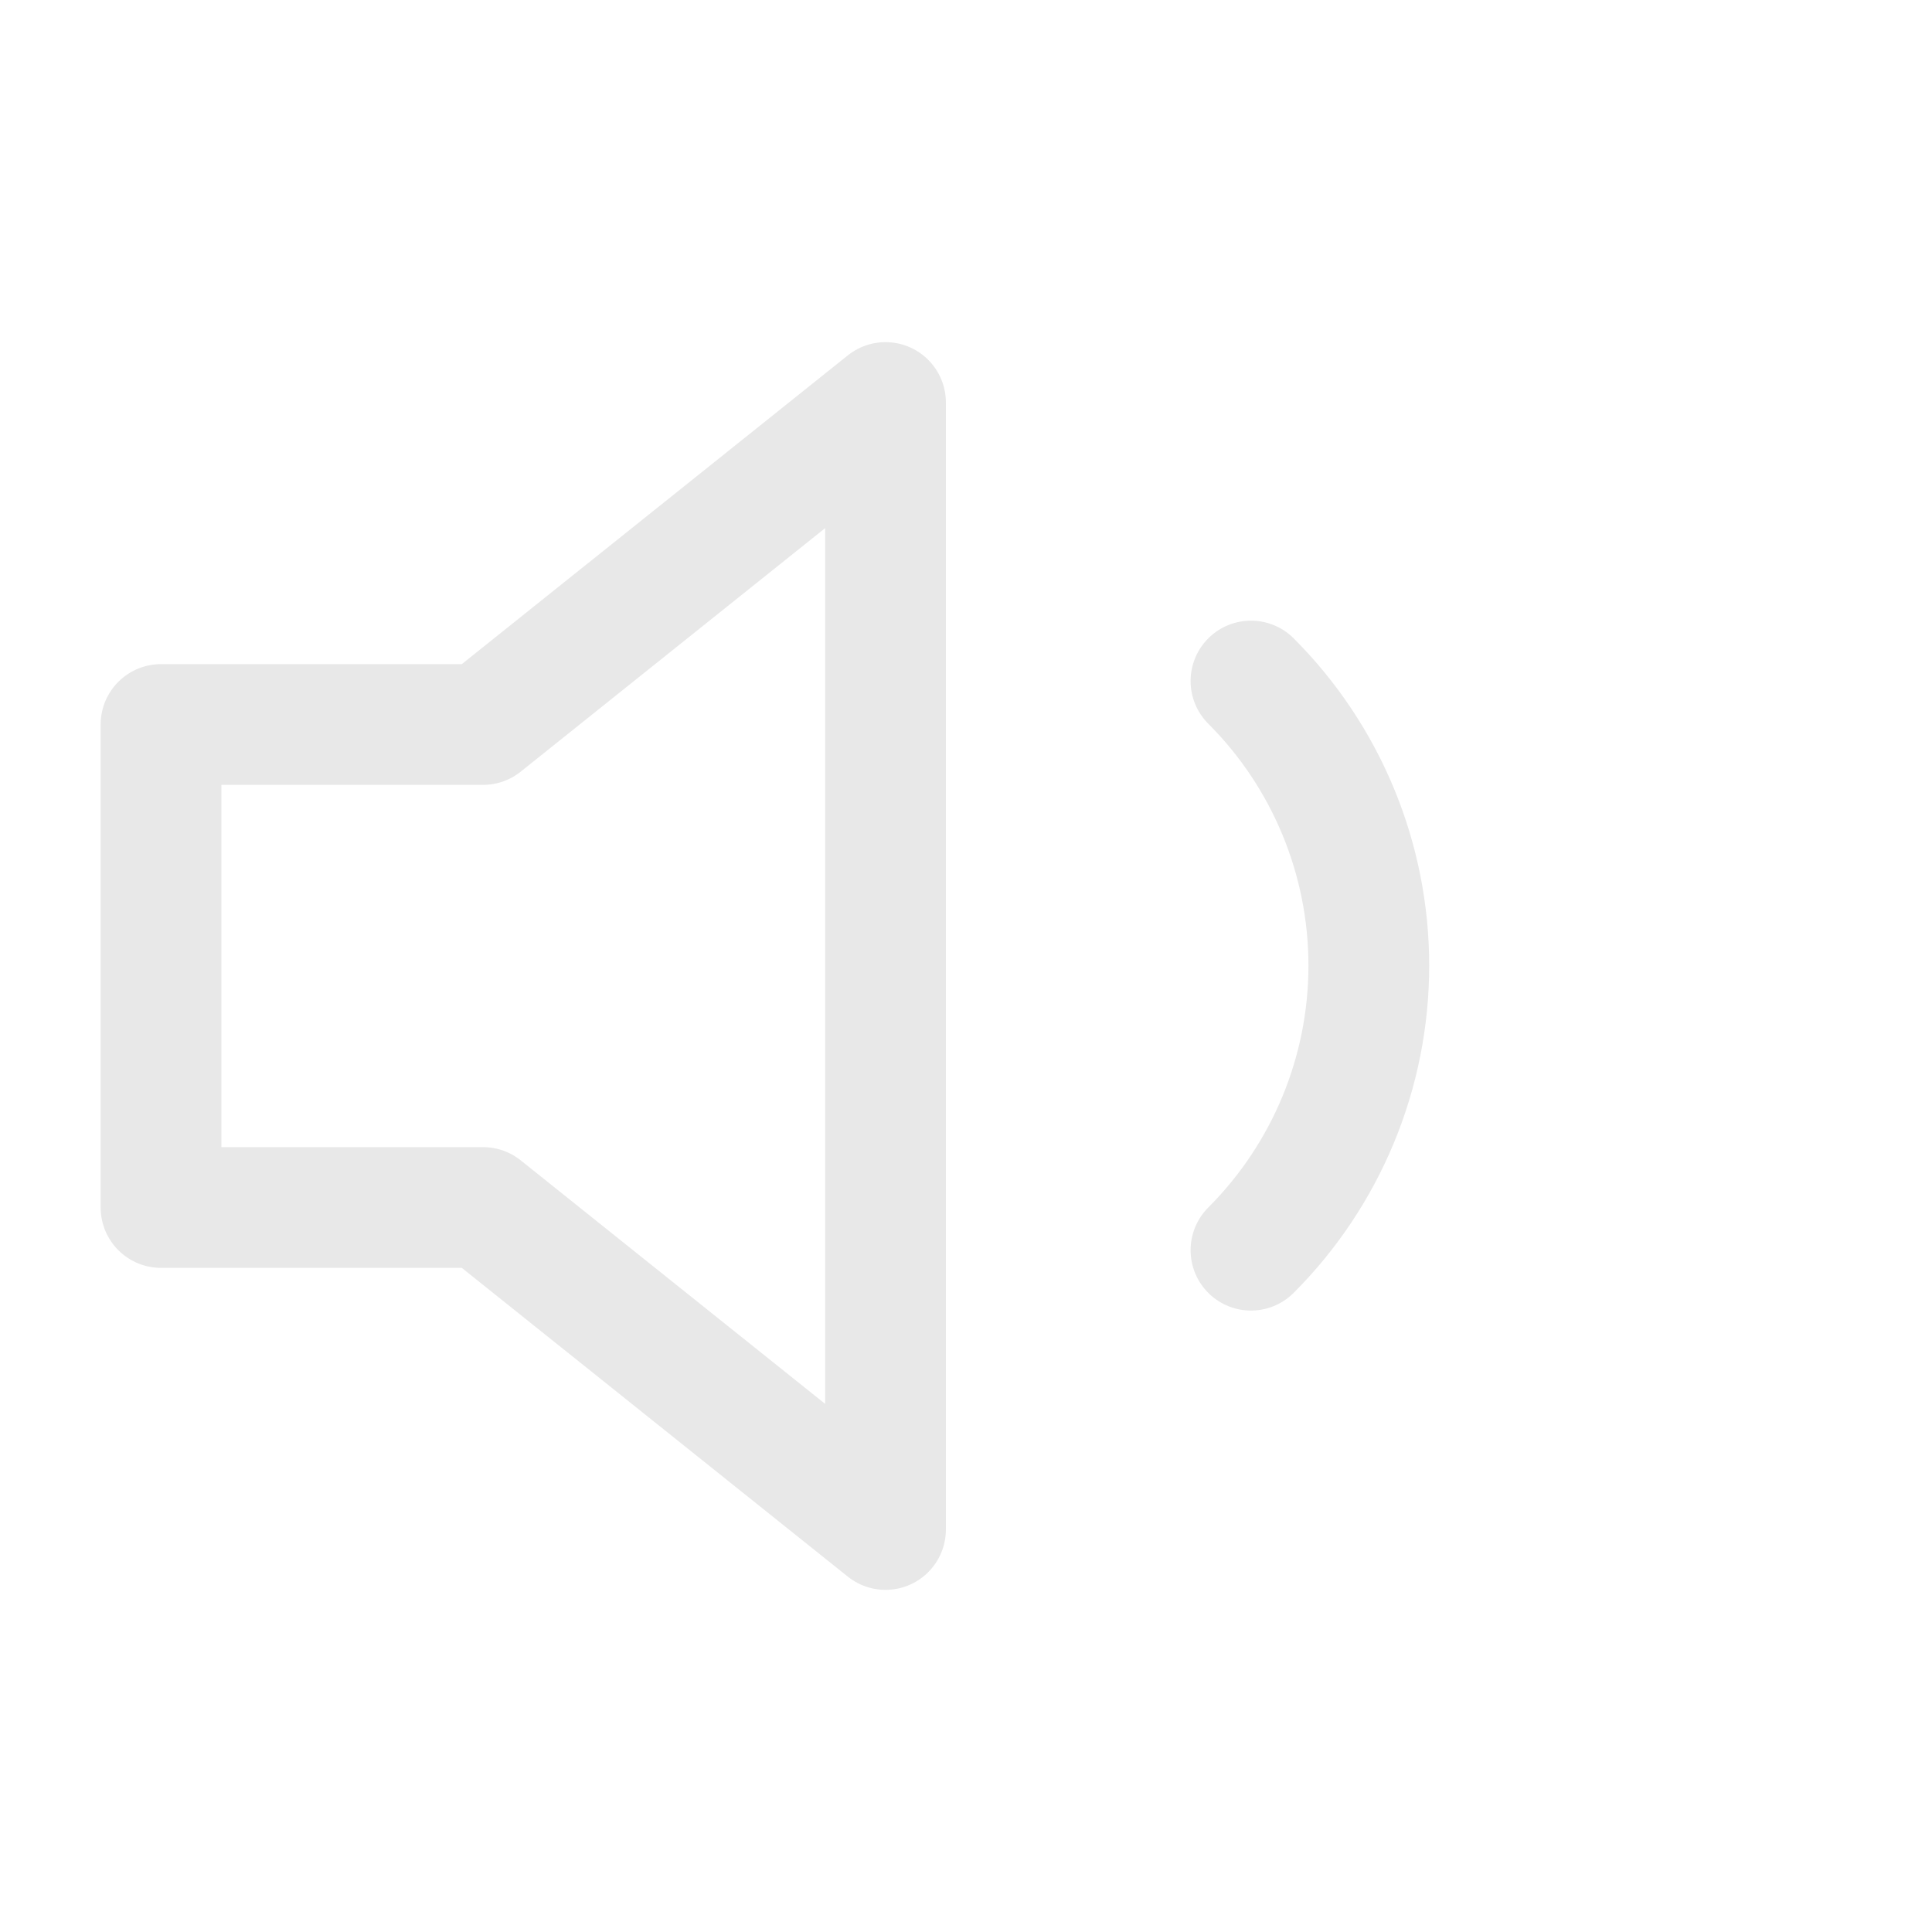 <svg width="32" height="32" viewBox="0 0 32 32" fill="none" xmlns="http://www.w3.org/2000/svg">
<path d="M14.667 6.667L8 12H2.667V20H8L14.667 25.333V6.667Z" stroke="#E8E8E8" stroke-width="2" stroke-linecap="round" stroke-linejoin="round"/>
<path d="M20.72 11.28C21.97 12.53 22.672 14.226 22.672 15.993C22.672 17.761 21.97 19.456 20.72 20.707" stroke="#E8E8E8" stroke-width="2" stroke-linecap="round" stroke-linejoin="round"/>
</svg>
